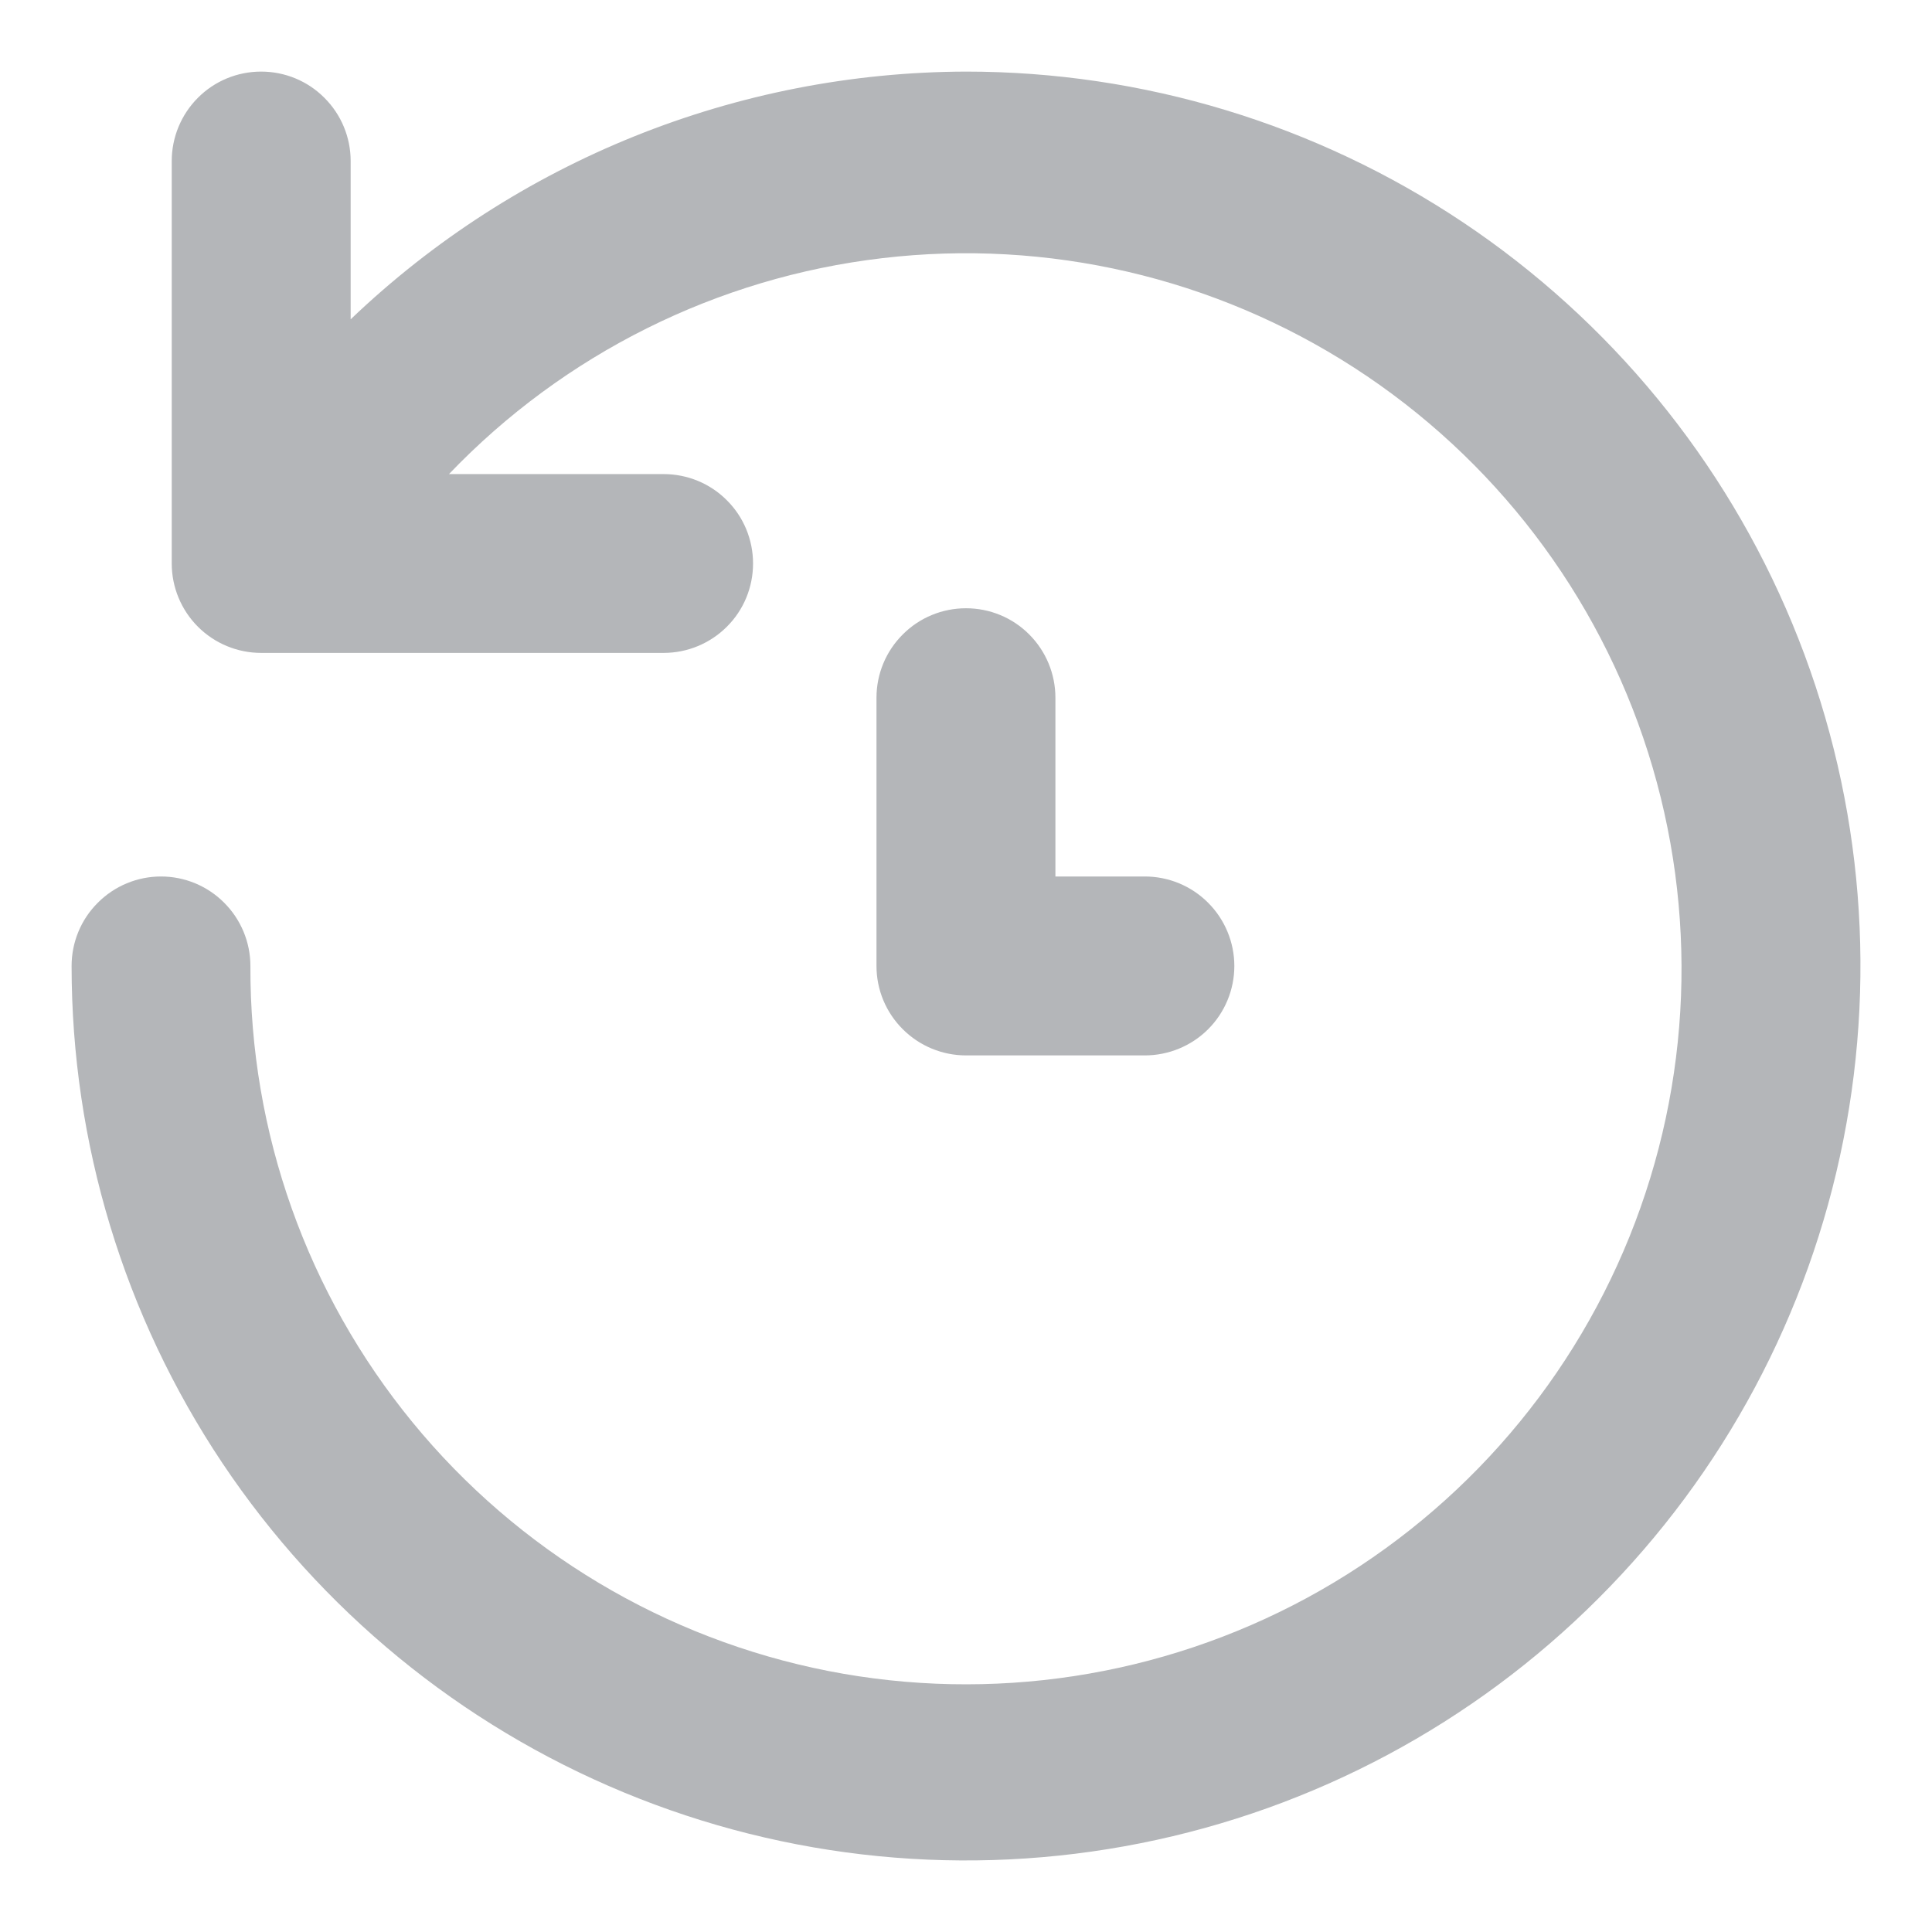 <svg width="18" height="18" viewBox="0 0 18 18" fill="none" xmlns="http://www.w3.org/2000/svg">
<path d="M9 0.667C6.863 0.673 4.811 1.499 3.267 2.975V1.5C3.267 1.279 3.179 1.067 3.022 0.911C2.866 0.754 2.654 0.667 2.433 0.667C2.212 0.667 2 0.754 1.844 0.911C1.688 1.067 1.6 1.279 1.6 1.5V5.25C1.6 5.471 1.688 5.683 1.844 5.839C2 5.995 2.212 6.083 2.433 6.083H6.183C6.404 6.083 6.616 5.995 6.772 5.839C6.929 5.683 7.016 5.471 7.016 5.25C7.016 5.029 6.929 4.817 6.772 4.661C6.616 4.504 6.404 4.417 6.183 4.417H4.183C5.255 3.297 6.683 2.585 8.222 2.405C9.761 2.224 11.315 2.585 12.617 3.426C13.919 4.267 14.887 5.535 15.355 7.012C15.823 8.49 15.762 10.084 15.182 11.521C14.602 12.958 13.539 14.148 12.177 14.887C10.814 15.625 9.237 15.866 7.716 15.568C6.195 15.269 4.826 14.45 3.844 13.252C2.861 12.053 2.327 10.55 2.333 9C2.333 8.779 2.245 8.567 2.089 8.411C1.933 8.254 1.721 8.166 1.5 8.166C1.279 8.166 1.067 8.254 0.911 8.411C0.754 8.567 0.667 8.779 0.667 9C0.667 10.648 1.155 12.259 2.071 13.63C2.987 15 4.288 16.068 5.811 16.699C7.334 17.33 9.009 17.495 10.626 17.173C12.242 16.852 13.727 16.058 14.892 14.892C16.058 13.727 16.852 12.242 17.173 10.626C17.495 9.009 17.33 7.334 16.699 5.811C16.068 4.288 15 2.987 13.63 2.071C12.259 1.155 10.648 0.667 9 0.667ZM9 5.667C8.779 5.667 8.567 5.754 8.411 5.911C8.254 6.067 8.166 6.279 8.166 6.5V9C8.166 9.221 8.254 9.433 8.411 9.589C8.567 9.745 8.779 9.833 9 9.833H10.666C10.887 9.833 11.1 9.745 11.256 9.589C11.412 9.433 11.5 9.221 11.5 9C11.5 8.779 11.412 8.567 11.256 8.411C11.1 8.254 10.887 8.166 10.666 8.166H9.833V6.5C9.833 6.279 9.745 6.067 9.589 5.911C9.433 5.754 9.221 5.667 9 5.667Z" fill="#B4B6B9"/>
</svg>
